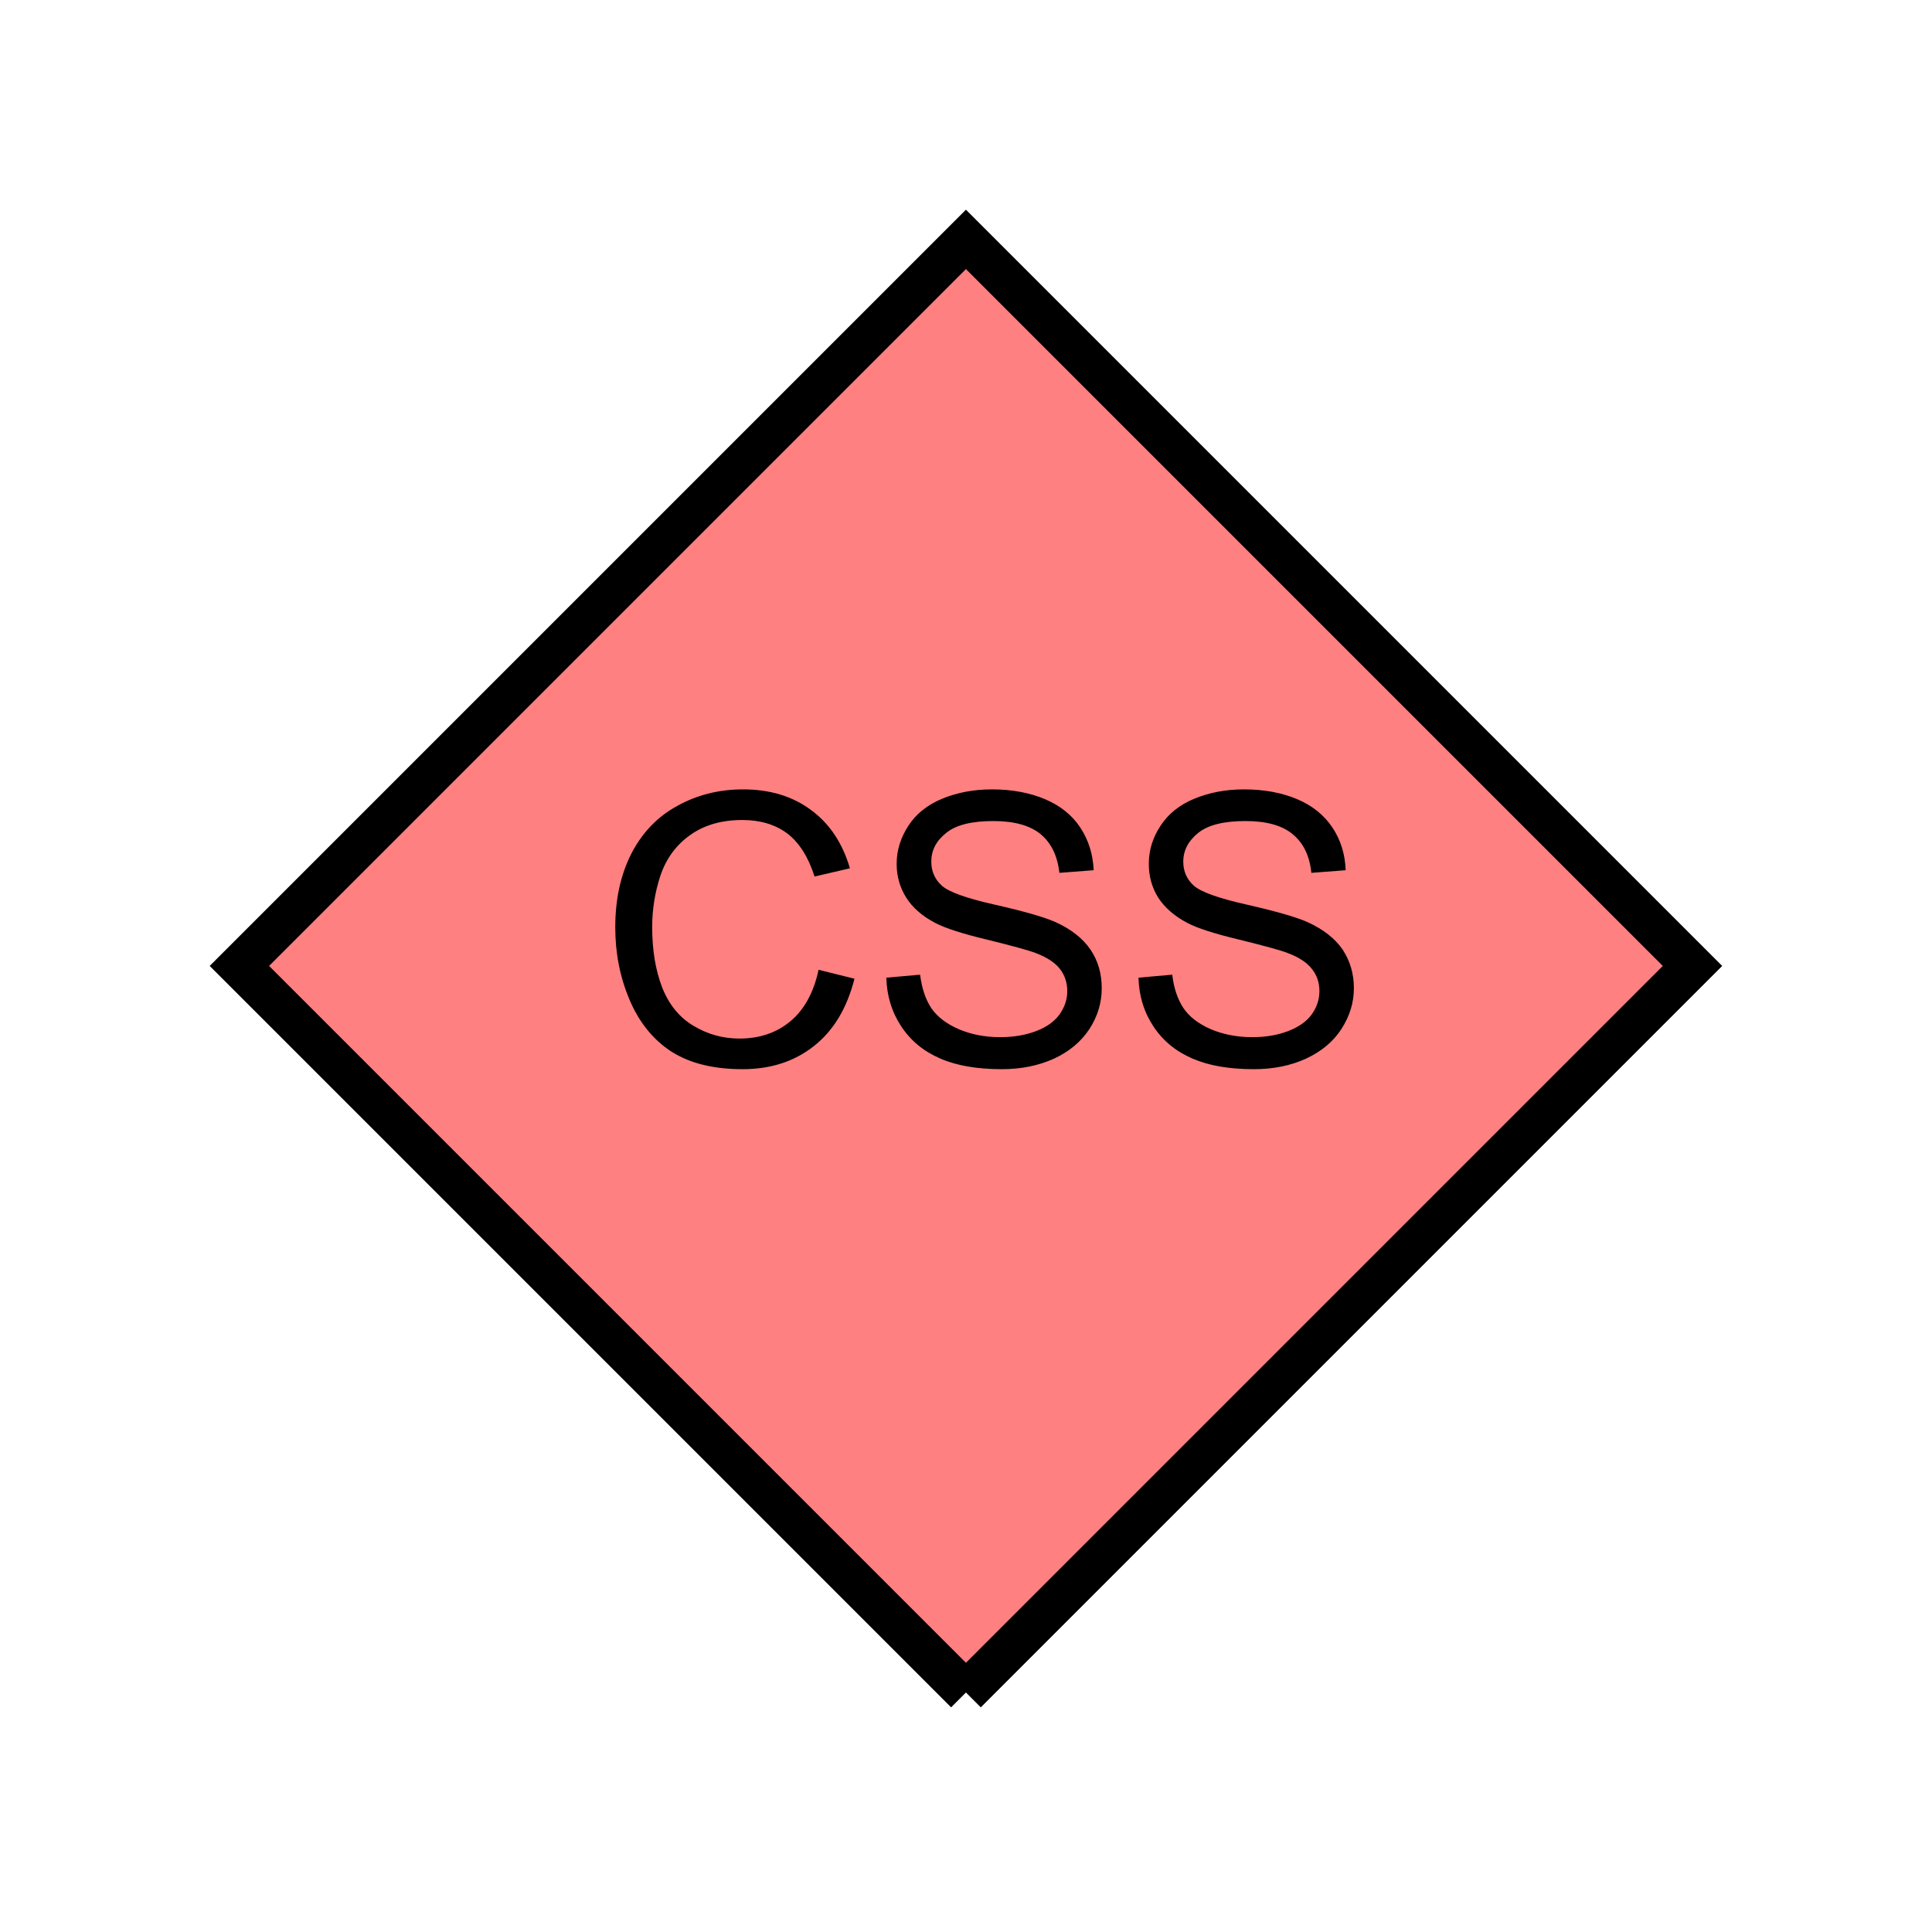 <?xml version="1.0" encoding="UTF-8" standalone="no"?>
<svg
   xmlns:dc="http://purl.org/dc/elements/1.1/"
   xmlns:cc="http://creativecommons.org/ns#"
   xmlns:rdf="http://www.w3.org/1999/02/22-rdf-syntax-ns#"
   xmlns:svg="http://www.w3.org/2000/svg"
   xmlns="http://www.w3.org/2000/svg"
   id="svg11"
   height="116.73mm"
   width="116.73mm"
   version="1.0">
  <defs
     id="defs3">
    <pattern
       y="0"
       x="0"
       height="6"
       width="6"
       patternUnits="userSpaceOnUse"
       id="EMFhbasepattern" />
  </defs>
  <path
     id="path5"
     d="  M 220.578,386.492   L 220.578,386.492   L 386.492,220.578   L 220.578,54.665   L 54.665,220.578   L 220.578,386.492   z "
     style="fill:#ff8080;fill-rule:evenodd;fill-opacity:1;stroke:none;" />
  <path
     id="path7"
     d="  M 220.578,386.492   L 220.578,386.492   L 386.492,220.578   L 220.578,54.665   L 54.665,220.578   L 220.578,386.492  "
     style="fill:none;stroke:#000000;stroke-width:9.59px;stroke-linecap:butt;stroke-linejoin:miter;stroke-miterlimit:10;stroke-dasharray:none;stroke-opacity:1;" />
  <path
     id="path9"
     d="  M 186.932,221.457   L 195.124,223.495   C 193.406,230.249 190.329,235.363 185.853,238.88   C 181.418,242.396 175.983,244.155 169.55,244.155   C 162.876,244.155 157.482,242.796 153.286,240.119   C 149.13,237.401 145.933,233.445 143.775,228.331   C 141.578,223.176 140.499,217.661 140.499,211.747   C 140.499,205.314 141.738,199.719 144.175,194.924   C 146.653,190.129 150.129,186.493 154.685,184.015   C 159.24,181.498 164.235,180.259 169.669,180.259   C 175.863,180.259 181.058,181.857 185.254,185.014   C 189.49,188.131 192.407,192.566 194.085,198.281   L 186.013,200.159   C 184.575,195.683 182.497,192.407 179.779,190.329   C 177.062,188.291 173.625,187.252 169.51,187.252   C 164.754,187.252 160.798,188.411 157.602,190.688   C 154.405,192.966 152.167,196.003 150.848,199.839   C 149.57,203.675 148.93,207.631 148.93,211.707   C 148.93,216.982 149.69,221.537 151.208,225.493   C 152.766,229.409 155.124,232.327 158.361,234.245   C 161.598,236.203 165.114,237.162 168.87,237.162   C 173.426,237.162 177.342,235.843 180.499,233.206   C 183.655,230.568 185.813,226.652 186.932,221.457   z  M 202.397,223.256   L 210.109,222.576   C 210.508,225.693 211.348,228.211 212.666,230.209   C 214.025,232.167 216.063,233.765 218.9,235.004   C 221.697,236.203 224.854,236.842 228.37,236.842   C 231.487,236.842 234.245,236.362 236.642,235.443   C 239.04,234.524 240.798,233.246 241.957,231.647   C 243.116,230.009 243.715,228.251 243.715,226.333   C 243.715,224.414 243.156,222.696 242.037,221.258   C 240.918,219.819 239.04,218.58 236.482,217.621   C 234.804,216.982 231.128,215.983 225.453,214.584   C 219.779,213.226 215.823,211.947 213.545,210.748   C 210.588,209.19 208.391,207.272 206.952,204.994   C 205.513,202.716 204.754,200.119 204.754,197.282   C 204.754,194.165 205.673,191.288 207.432,188.57   C 209.19,185.853 211.787,183.775 215.184,182.377   C 218.58,180.978 222.376,180.259 226.532,180.259   C 231.088,180.259 235.124,181.018 238.64,182.497   C 242.117,183.975 244.834,186.133 246.712,189.01   C 248.59,191.847 249.589,195.124 249.749,198.72   L 241.917,199.32   C 241.477,195.404 240.039,192.487 237.641,190.489   C 235.204,188.491 231.607,187.492 226.852,187.492   C 221.897,187.492 218.301,188.371 216.063,190.209   C 213.785,192.007 212.666,194.205 212.666,196.762   C 212.666,198.96 213.465,200.798 215.064,202.237   C 216.622,203.675 220.738,205.154 227.371,206.632   C 234.045,208.151 238.6,209.469 241.078,210.588   C 244.674,212.227 247.311,214.345 249.03,216.862   C 250.748,219.419 251.587,222.337 251.587,225.653   C 251.587,228.97 250.668,232.047 248.79,234.964   C 246.872,237.881 244.195,240.119 240.678,241.757   C 237.122,243.355 233.166,244.155 228.77,244.155   C 223.176,244.155 218.46,243.355 214.704,241.717   C 210.908,240.079 207.951,237.641 205.793,234.364   C 203.635,231.088 202.516,227.411 202.397,223.256   z  M 259.979,223.256   L 267.691,222.576   C 268.051,225.693 268.93,228.211 270.248,230.209   C 271.567,232.167 273.645,233.765 276.442,235.004   C 279.279,236.203 282.436,236.842 285.953,236.842   C 289.069,236.842 291.827,236.362 294.184,235.443   C 296.582,234.524 298.38,233.246 299.539,231.647   C 300.698,230.009 301.297,228.251 301.297,226.333   C 301.297,224.414 300.738,222.696 299.579,221.258   C 298.46,219.819 296.622,218.58 294.024,217.621   C 292.386,216.982 288.71,215.983 283.036,214.584   C 277.361,213.226 273.365,211.947 271.128,210.748   C 268.17,209.19 265.973,207.272 264.494,204.994   C 263.056,202.716 262.336,200.119 262.336,197.282   C 262.336,194.165 263.215,191.288 265.014,188.57   C 266.772,185.853 269.369,183.775 272.766,182.377   C 276.162,180.978 279.919,180.259 284.074,180.259   C 288.67,180.259 292.706,181.018 296.222,182.497   C 299.699,183.975 302.376,186.133 304.294,189.01   C 306.172,191.847 307.171,195.124 307.291,198.72   L 299.459,199.32   C 299.059,195.404 297.621,192.487 295.183,190.489   C 292.786,188.491 289.189,187.492 284.434,187.492   C 279.479,187.492 275.883,188.371 273.605,190.209   C 271.367,192.007 270.208,194.205 270.208,196.762   C 270.208,198.96 271.008,200.798 272.606,202.237   C 274.204,203.675 278.32,205.154 284.954,206.632   C 291.587,208.151 296.142,209.469 298.62,210.588   C 302.216,212.227 304.894,214.345 306.612,216.862   C 308.29,219.419 309.169,222.337 309.169,225.653   C 309.169,228.97 308.21,232.047 306.332,234.964   C 304.454,237.881 301.737,240.119 298.22,241.757   C 294.704,243.355 290.748,244.155 286.312,244.155   C 280.718,244.155 276.043,243.355 272.286,241.717   C 268.49,240.079 265.533,237.641 263.375,234.364   C 261.217,231.088 260.099,227.411 259.979,223.256   z "
     style="fill:#000000;fill-rule:evenodd;fill-opacity:1;stroke:none;" />
</svg>
